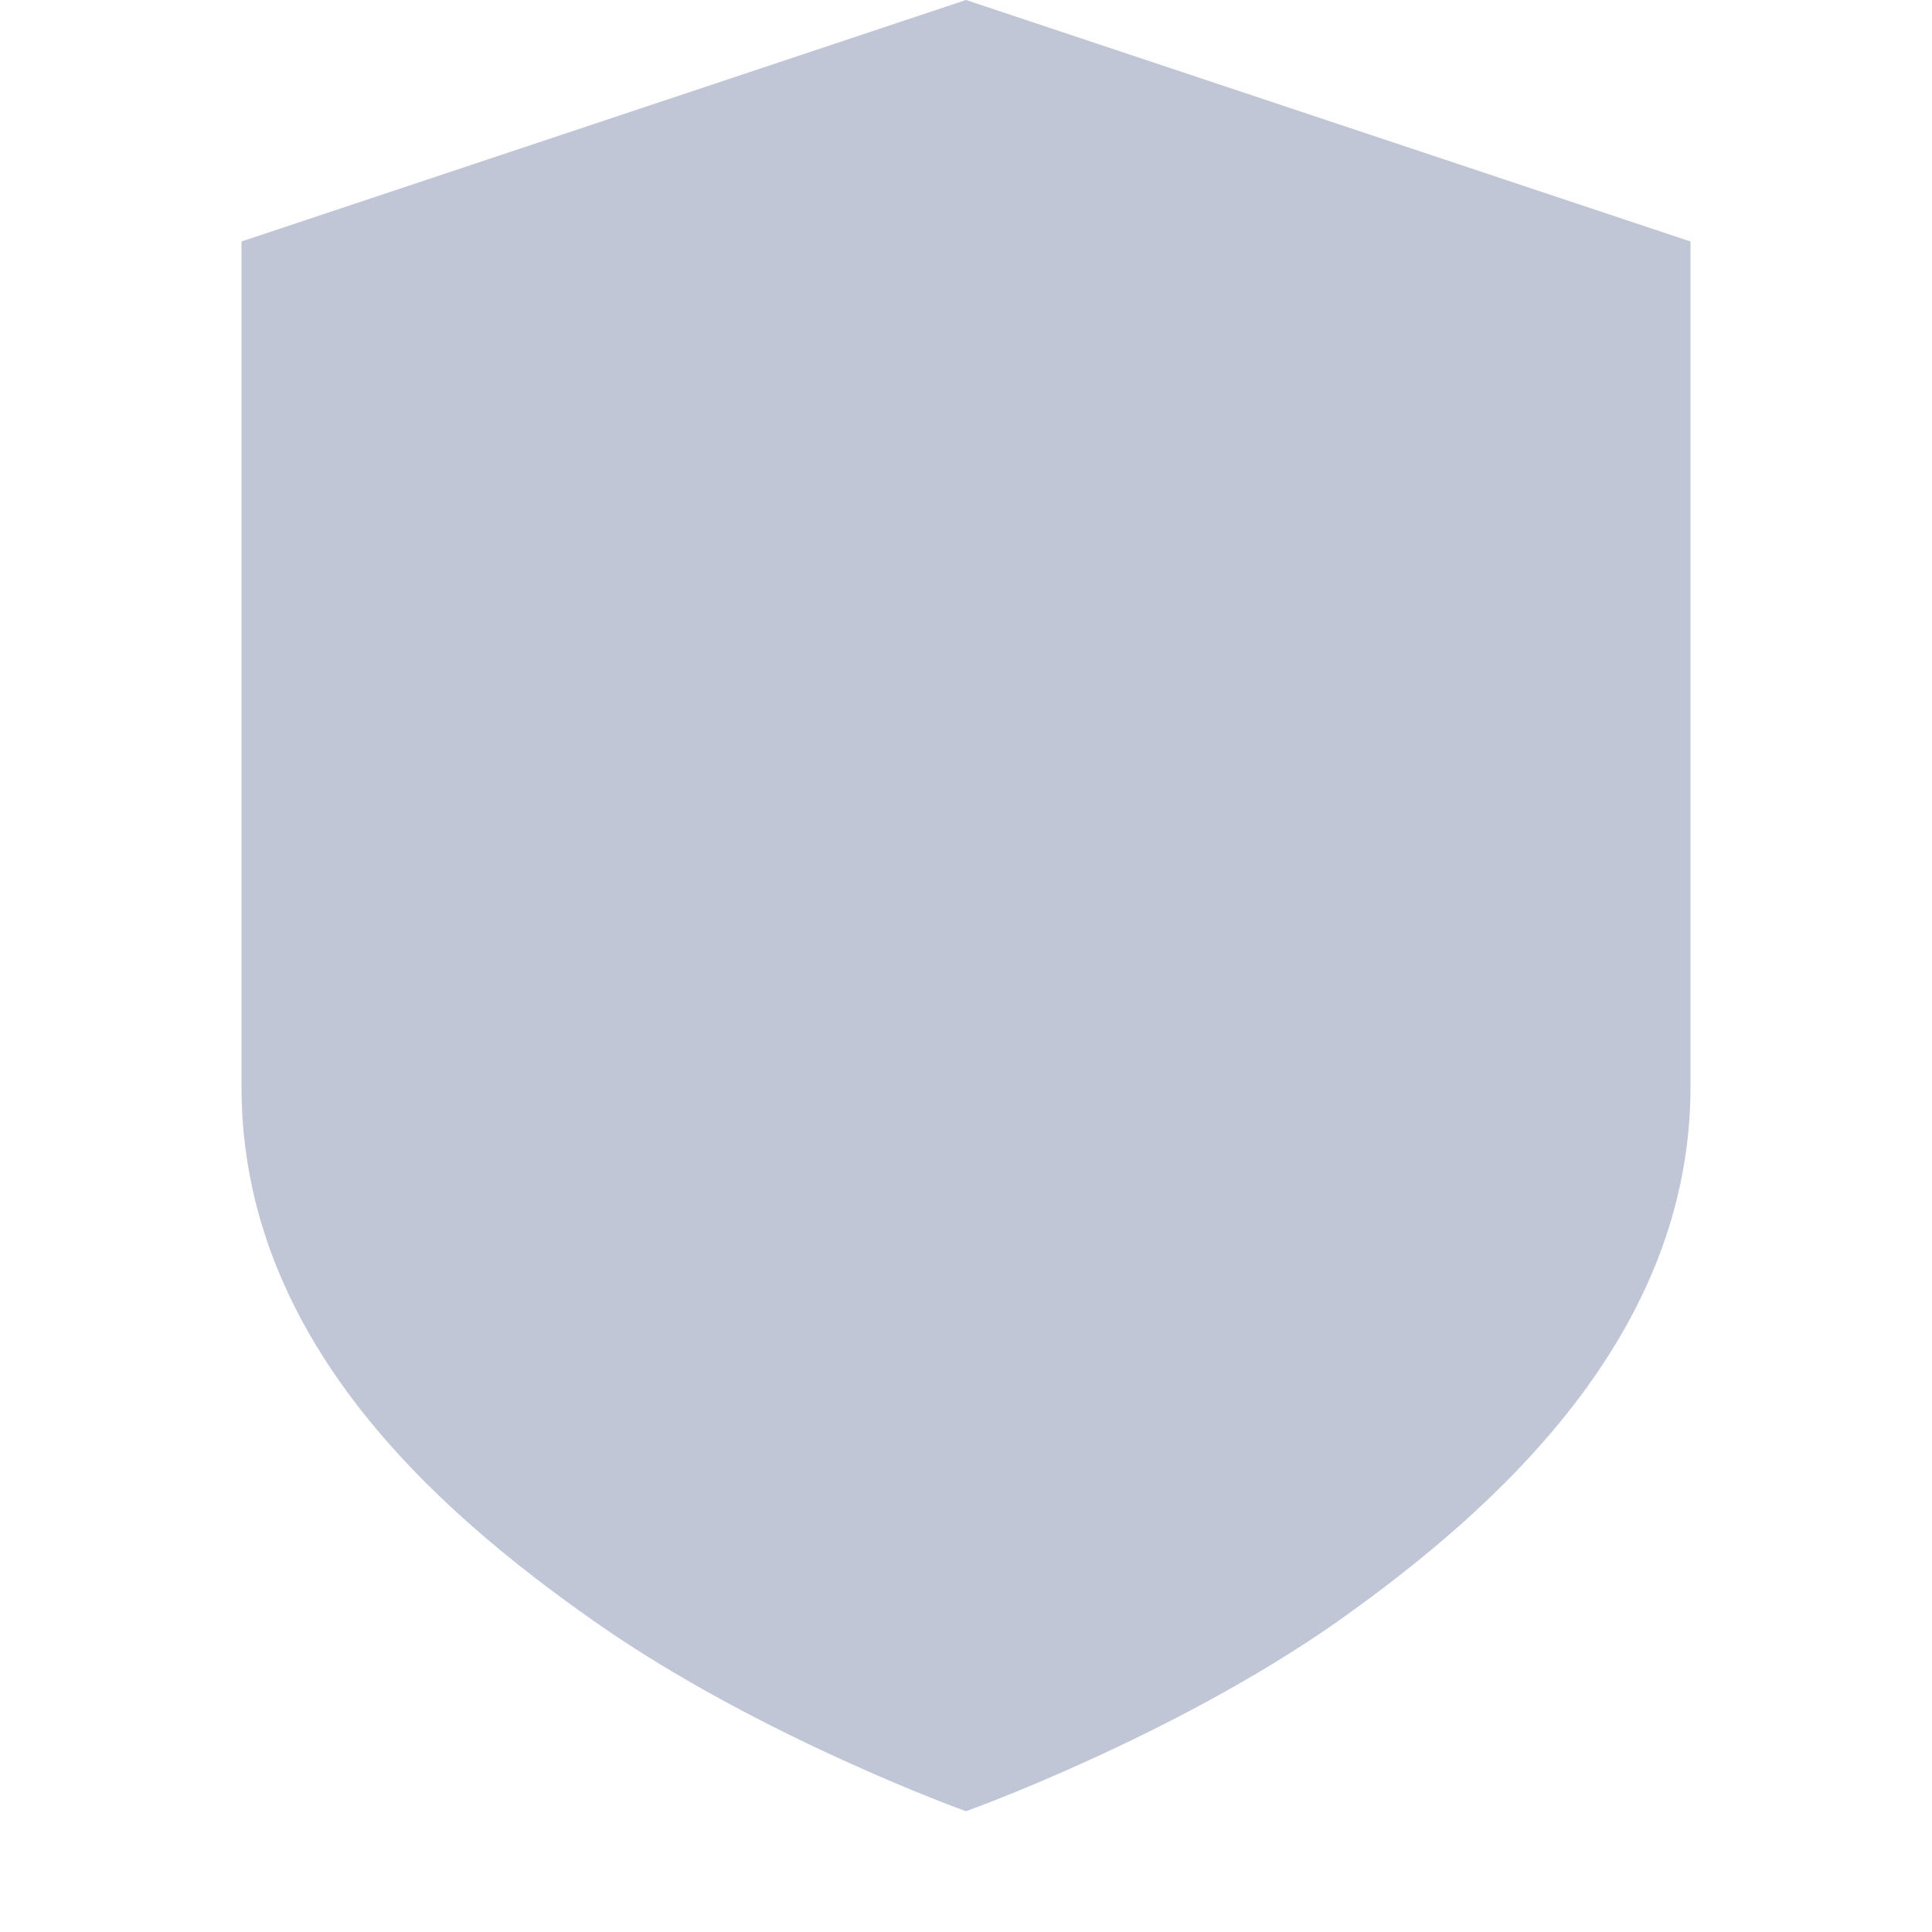 
<svg xmlns="http://www.w3.org/2000/svg" xmlns:xlink="http://www.w3.org/1999/xlink" width="16px" height="16px" viewBox="0 0 16 16" version="1.1">
<g id="surface1">
<path style=" stroke:none;fill-rule:nonzero;fill:#c1c6d6;fill-opacity:1;" d="M 8 0 L 2 2 L 2 9 C 2 11.07 3.578 12.488 4.941 13.441 C 6.301 14.391 8 15 8 15 C 8 15 9.699 14.391 11.059 13.441 C 12.422 12.48 14 11.039 14 9 L 14 2 Z M 8 0 "/>
</g>
</svg>
